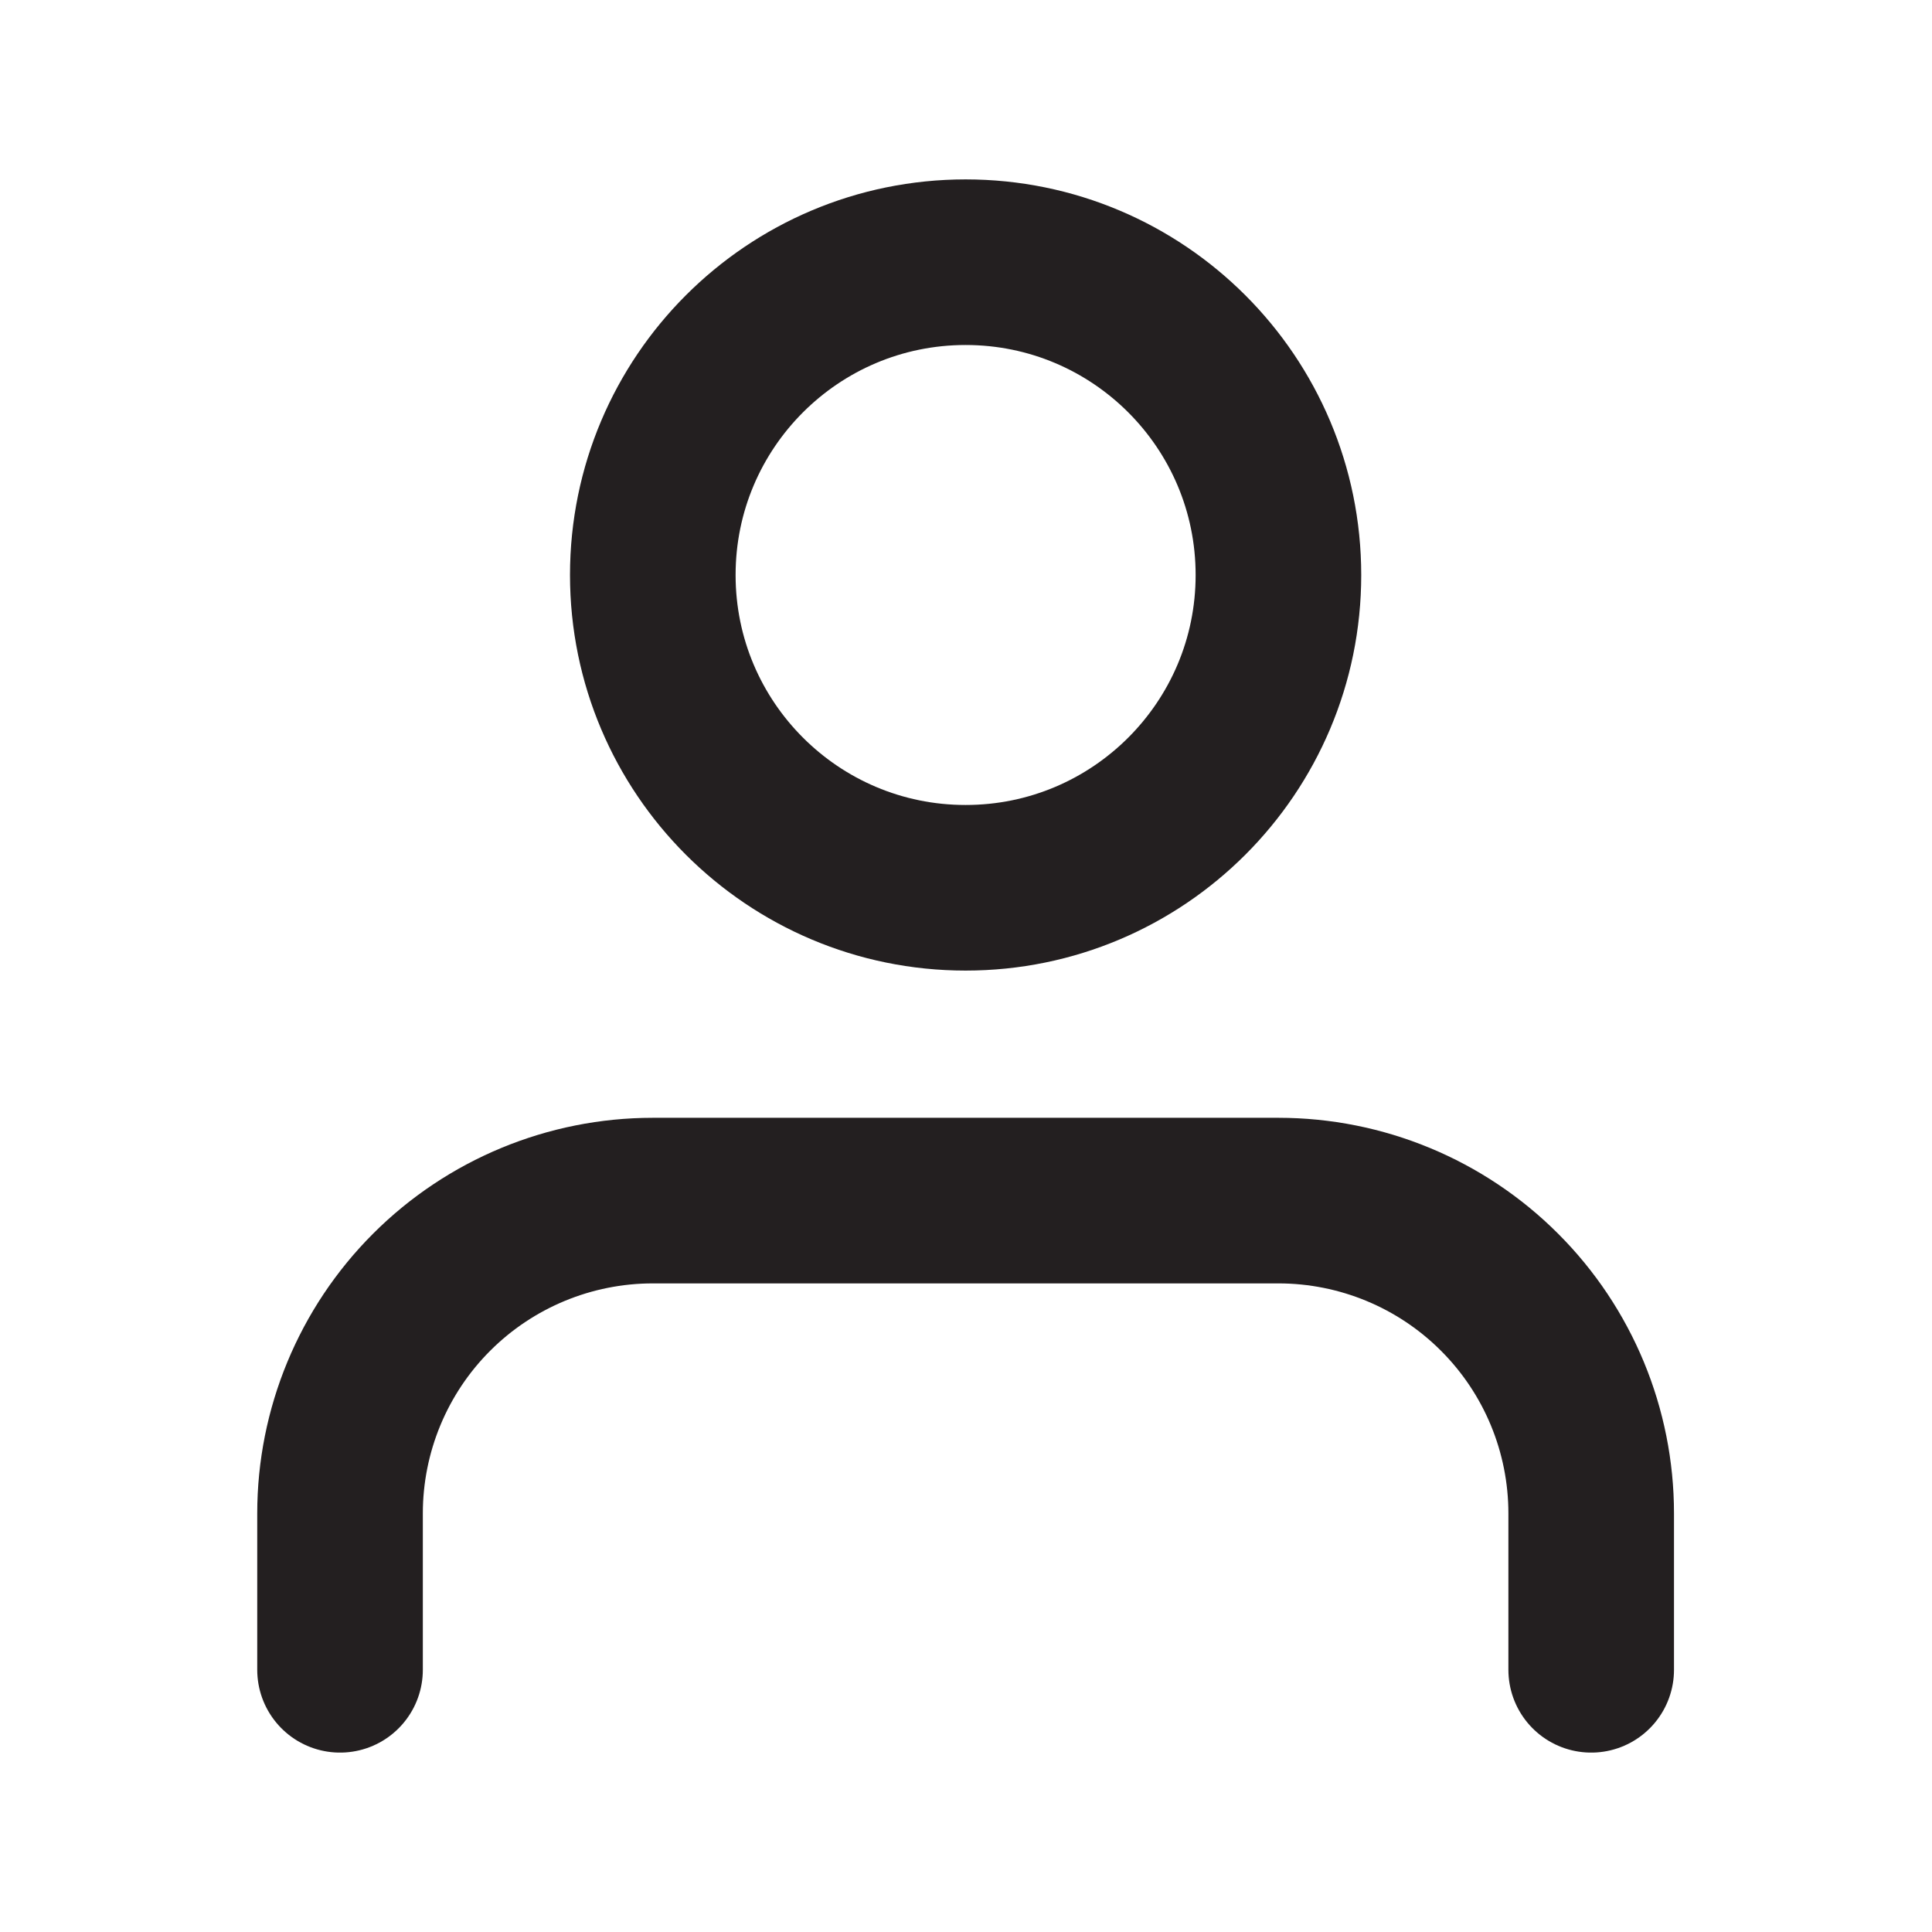 <?xml version="1.0" encoding="UTF-8" standalone="no"?><svg width='35' height='35' viewBox='0 0 35 35' fill='none' xmlns='http://www.w3.org/2000/svg'>
<path d='M28.826 30.25V27.417C28.826 25.914 28.229 24.472 27.166 23.41C26.104 22.347 24.662 21.75 23.16 21.75H11.826C10.323 21.75 8.882 22.347 7.819 23.41C6.757 24.472 6.16 25.914 6.16 27.417V30.25M23.16 10.417C23.16 13.546 20.622 16.083 17.493 16.083C14.363 16.083 11.826 13.546 11.826 10.417C11.826 7.287 14.363 4.75 17.493 4.75C20.622 4.75 23.16 7.287 23.16 10.417Z' stroke='#231F20' stroke-width='3' stroke-linecap='round' stroke-linejoin='round'/>
</svg>
